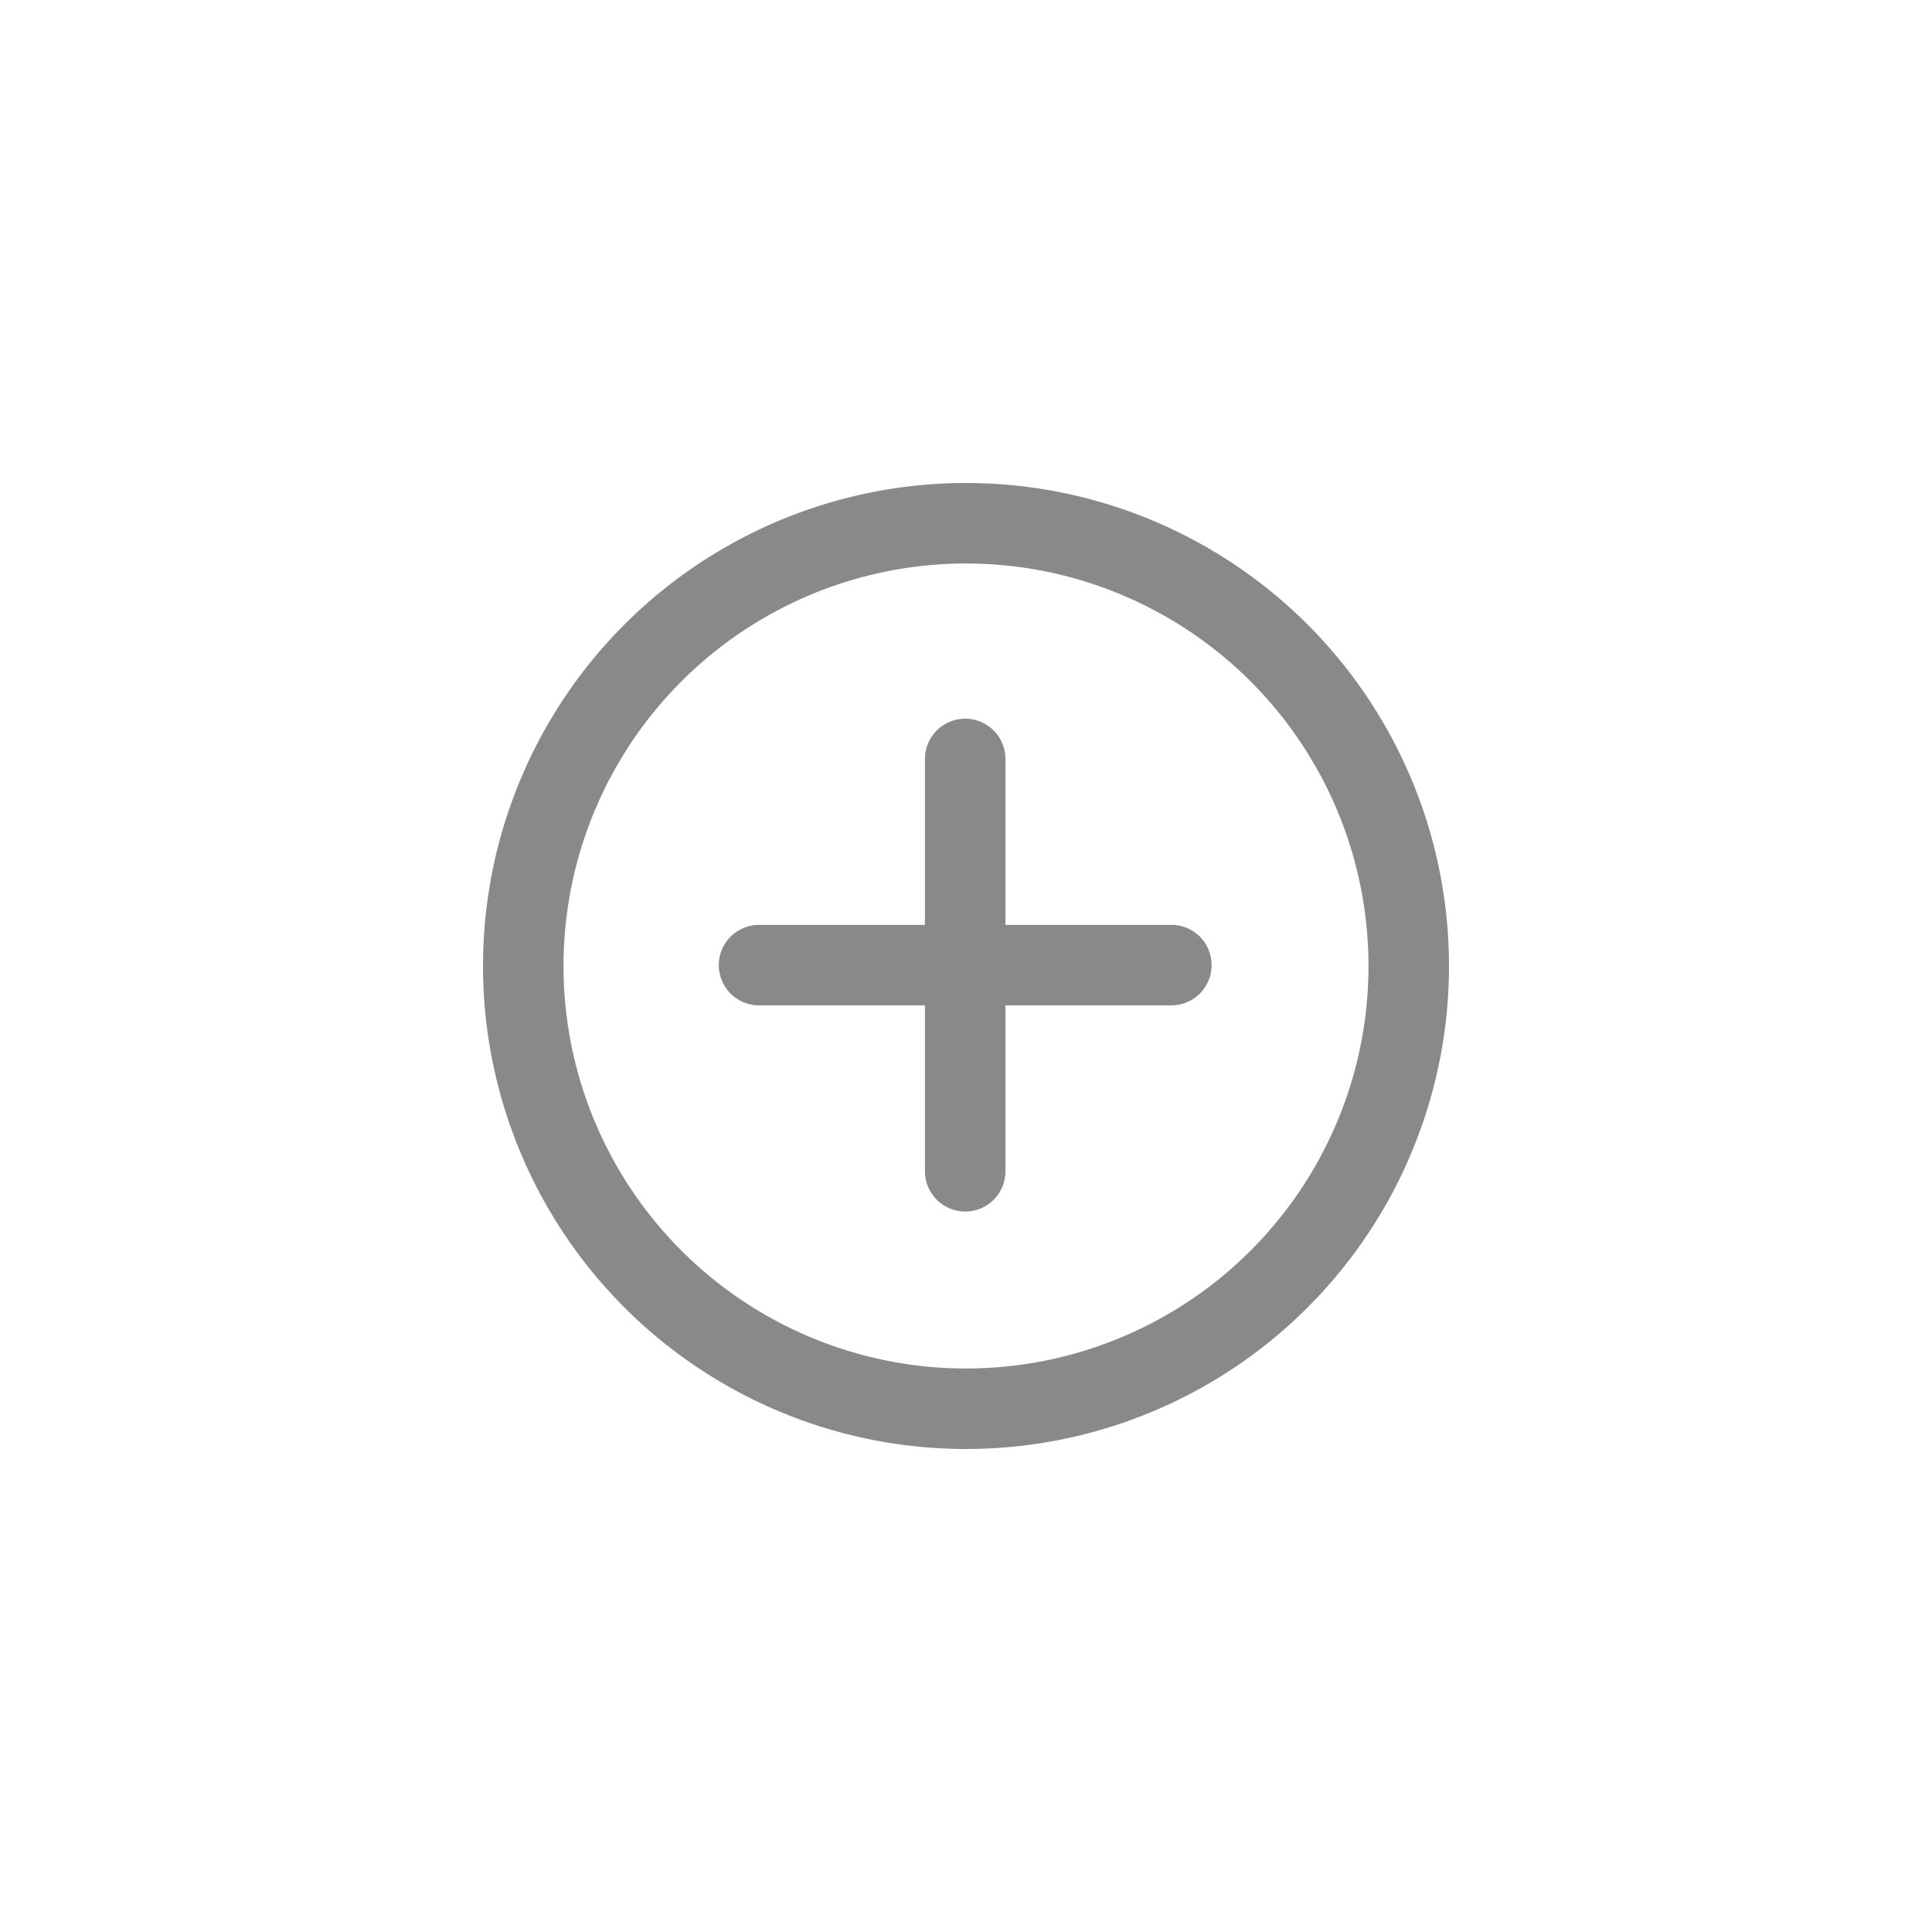 <svg width="24" height="24" viewBox="0 0 24 24" fill="none" xmlns="http://www.w3.org/2000/svg">
<circle cx="12" cy="12" r="5.5" stroke="#898989"/>
<path d="M14.551 11.989H11.99M9.429 11.989H11.99M11.99 11.989L11.99 9.428M11.99 11.989V14.55" stroke="#898989" stroke-linecap="round" stroke-linejoin="round"/>
</svg>
